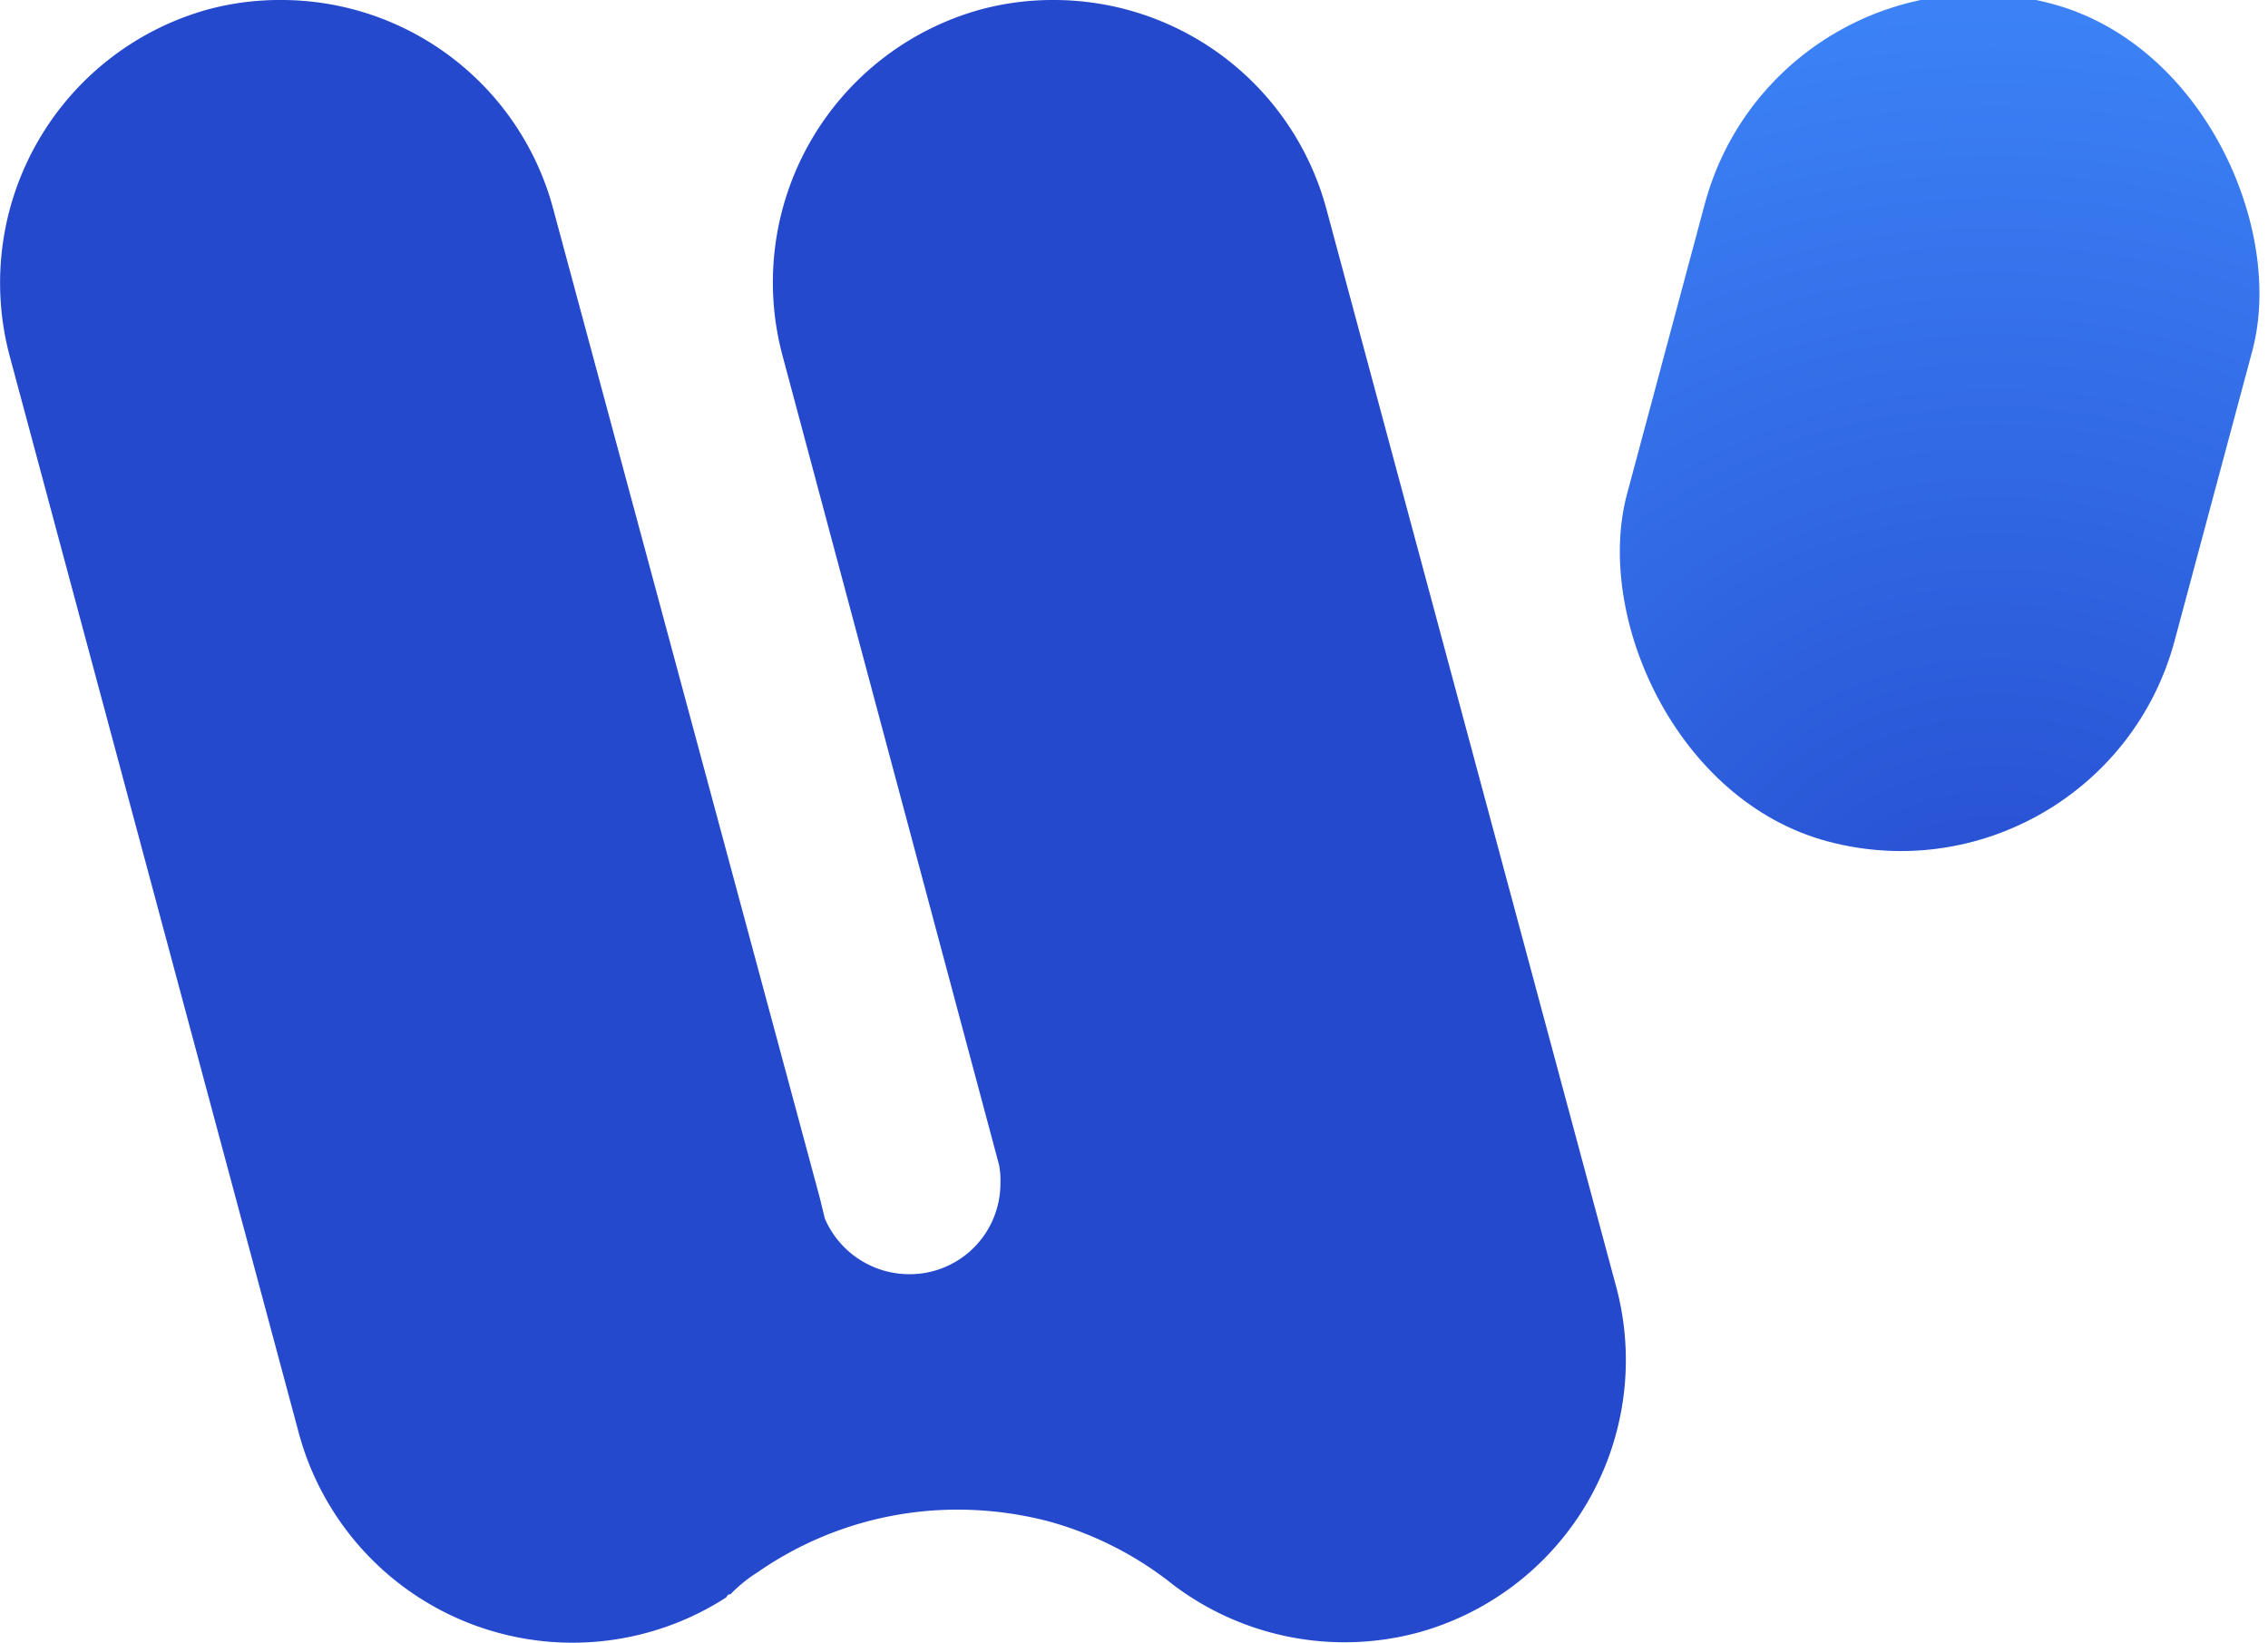 <svg xmlns="http://www.w3.org/2000/svg" xmlns:xlink="http://www.w3.org/1999/xlink" viewBox="0 0 100 72.44"><defs><style>.cls-1{fill:#2449cd;}.cls-2{fill:url(#radial-gradient);}</style><radialGradient id="radial-gradient" cx="71.75" cy="41.31" r="27.89" gradientTransform="translate(216.63 31.2) rotate(165) scale(1.75 1.75)" gradientUnits="userSpaceOnUse"><stop offset="0" stop-color="#2449cd"/><stop offset="1" stop-color="#3e87fa"/></radialGradient></defs><g id="Layer_2" data-name="Layer 2"><g id="Layer_1-2" data-name="Layer 1"><path class="cls-1" d="M62.45,72a12.52,12.52,0,0,1-10.7-2.11,15.34,15.34,0,0,0-5.5-2.81,15.92,15.92,0,0,0-4-.52,15.43,15.43,0,0,0-8.83,2.75,6.36,6.36,0,0,0-1.23,1c0-.06-.11,0-.17.12a12.5,12.5,0,0,1-18.83-7.19L.42,15.67A12.51,12.51,0,0,1,9.19.41,12.19,12.19,0,0,1,12.4,0a12.41,12.41,0,0,1,12,9.24L36.14,52.79l.23.94a4.06,4.06,0,0,0,3.74,2.45,4,4,0,0,0,4-4,3.73,3.73,0,0,0-.06-.82L34.5,15.67A12.48,12.48,0,0,1,43.27.41,12.21,12.21,0,0,1,46.49,0a12.45,12.45,0,0,1,12,9.24L71.27,56.77A12.46,12.46,0,0,1,62.45,72Z"/><rect class="cls-2" x="73.4" y="-0.22" width="24.89" height="38.07" rx="12.45" transform="matrix(-0.97, -0.26, 0.26, -0.97, 163.9, 59.2)"/></g></g></svg>